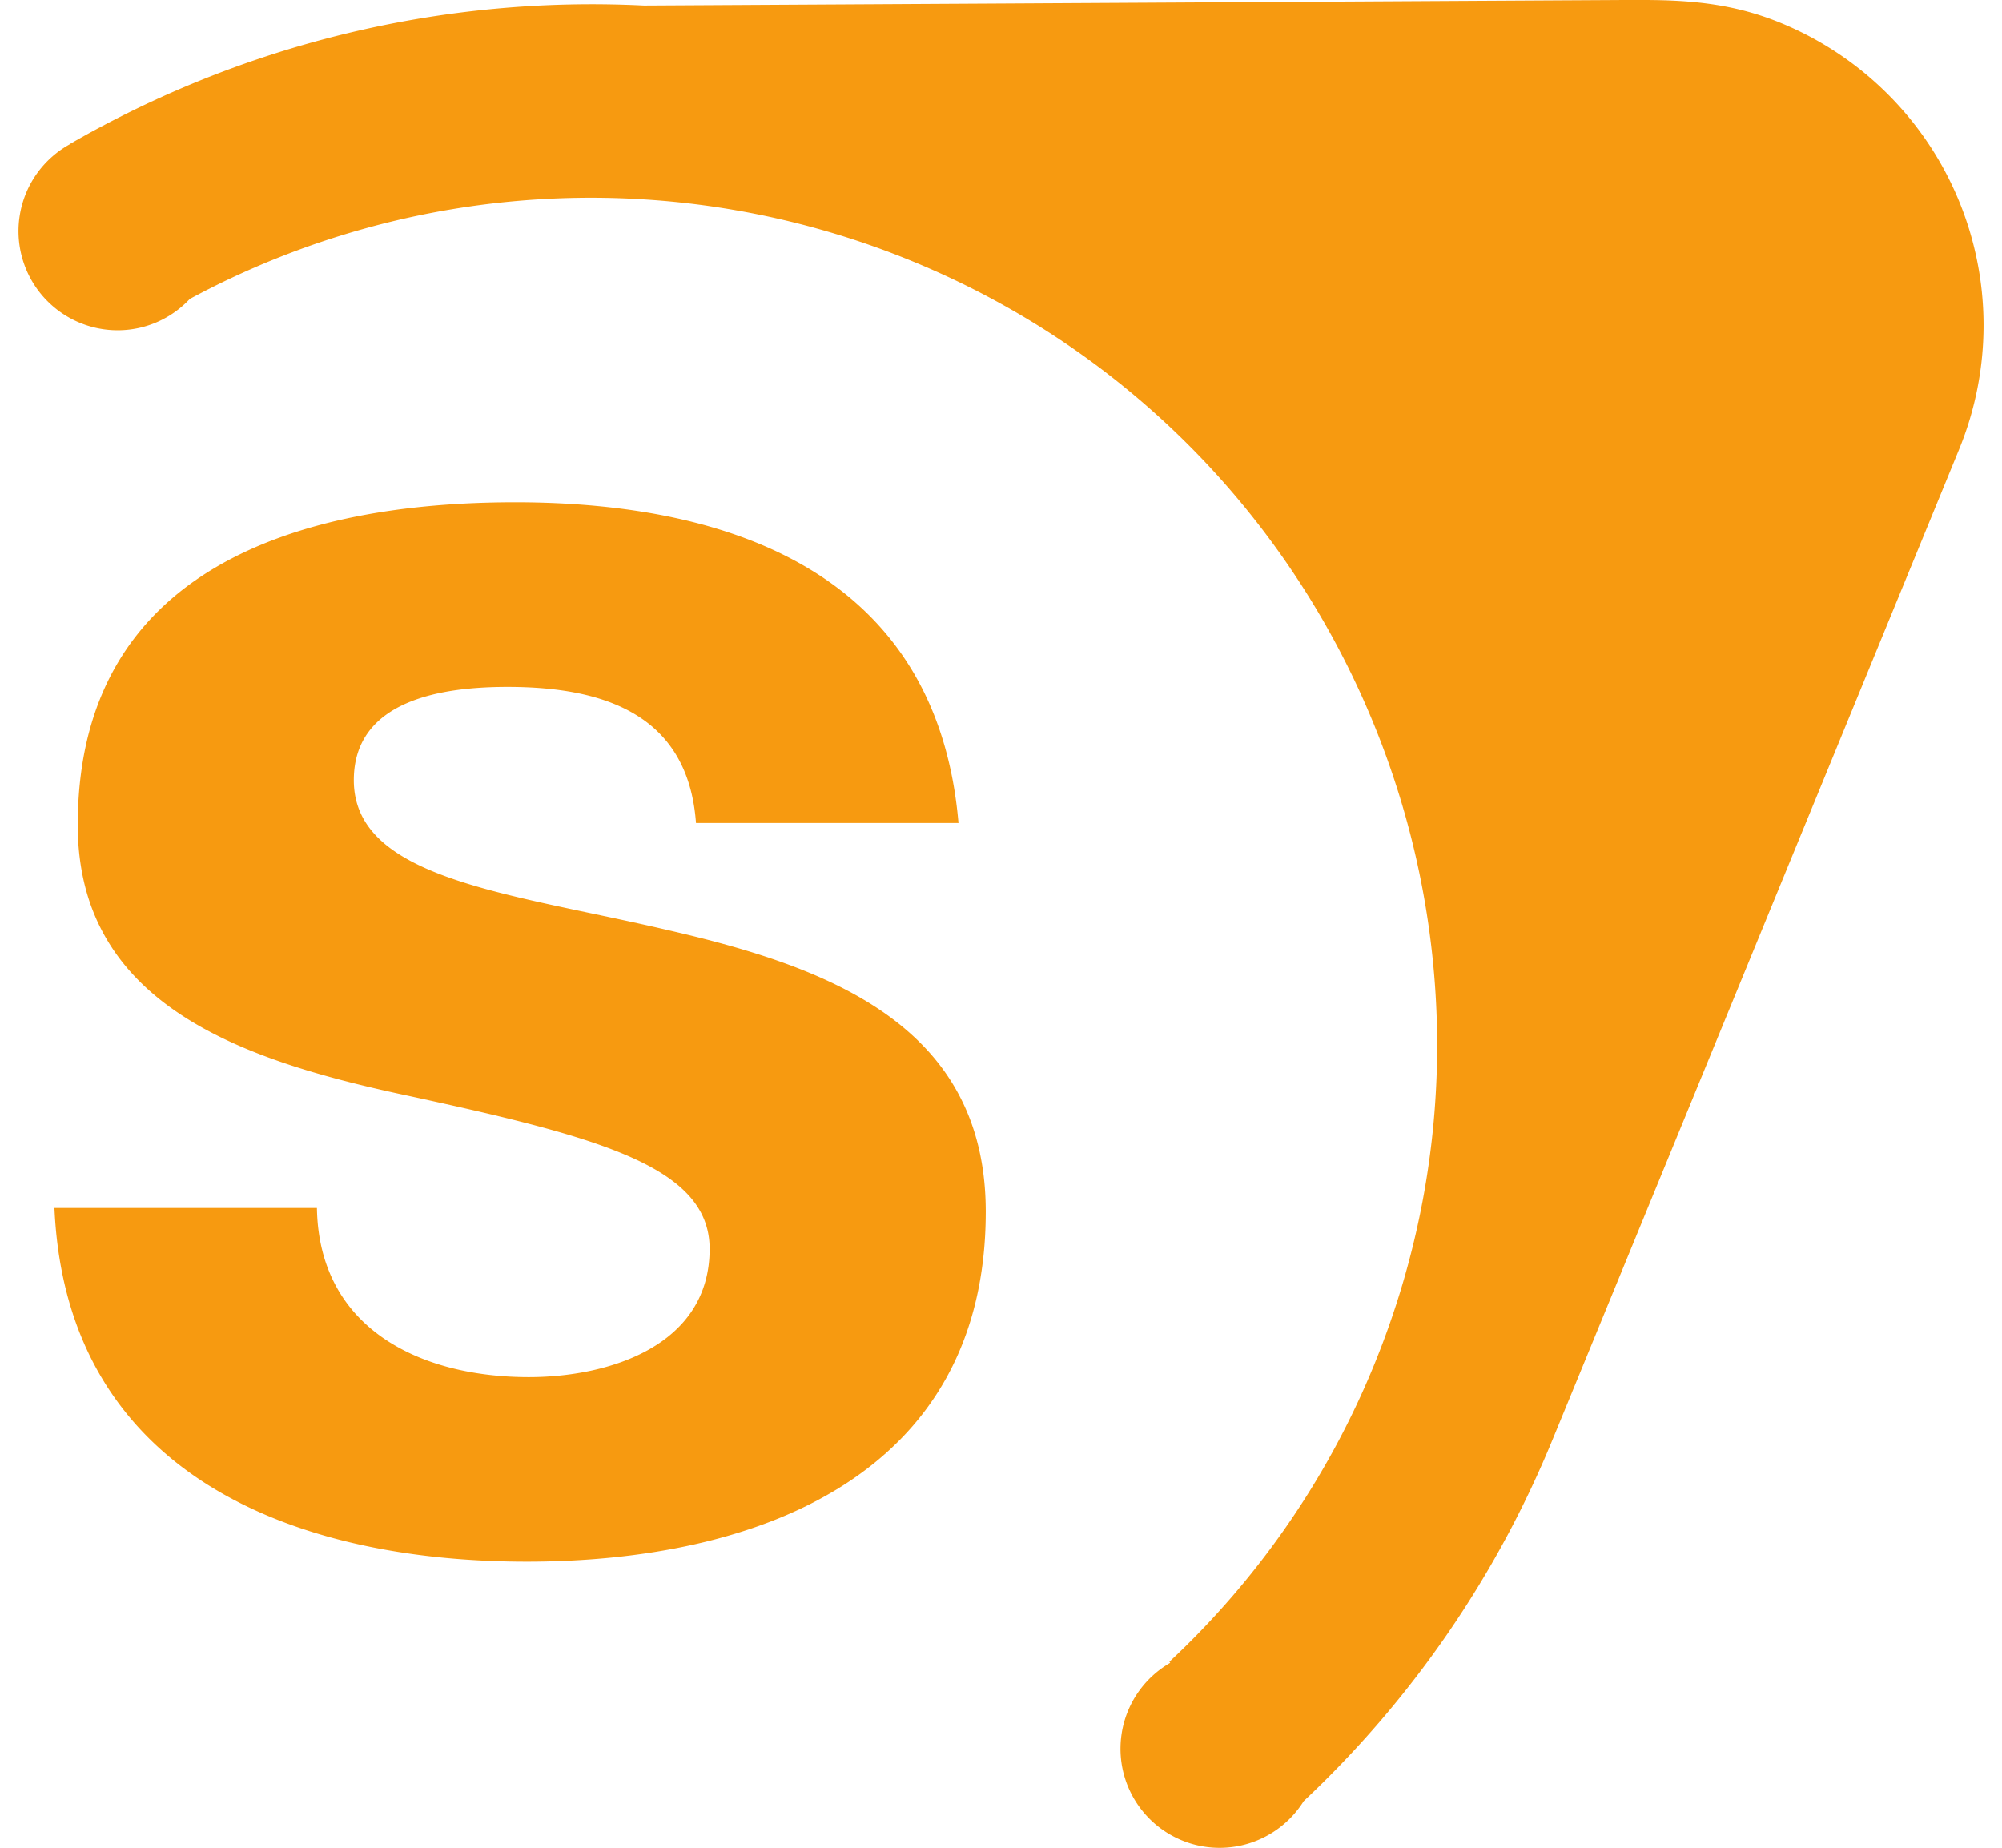 <svg fill="#F79A10" role="img" viewBox="0 0 26 24" xmlns="http://www.w3.org/2000/svg"><title>Source Engine</title><path d="M21.365 0h-0.277L8.364 0.072a13.569 13.569 0 0 0-7.455 1.798l0.003 0.001A1.288 1.288 0 0 0 1.526 4.29c0.372 0 0.704-0.157 0.939-0.407a10.976 10.976 0 0 1 9.378-0.492c5.61 2.302 8.3 8.741 5.997 14.351a10.935 10.935 0 0 1-2.653 3.842l0.011 0.014a1.287 1.287 0 1 0 1.733 1.797 13.44 13.44 0 0 0 3.233-4.699c0.053-0.125 5.266-12.825 5.279-12.86A4.245 4.245 0 0 0 23.127 0.298c-0.585-0.24-1.131-0.296-1.762-0.298zM6.691 6.524c-2.802 0-5.681 0.858-5.681 4.191 0 2.297 2.069 3.031 4.14 3.485 2.576 0.555 4.065 0.934 4.066 2.021 0 1.262-1.313 1.666-2.348 1.666-1.414 0-2.727-0.632-2.752-2.197H0.707c0.152 3.458 3.105 4.594 6.136 4.594 2.979 0 5.958-1.11 5.959-4.544 0-2.425-2.045-3.182-4.141-3.662-2.045-0.479-4.065-0.656-4.066-1.944 0-1.06 1.187-1.212 1.996-1.212 1.287 0 2.347 0.38 2.448 1.768h3.409c-0.276-3.206-2.903-4.165-5.757-4.166z"/></svg>